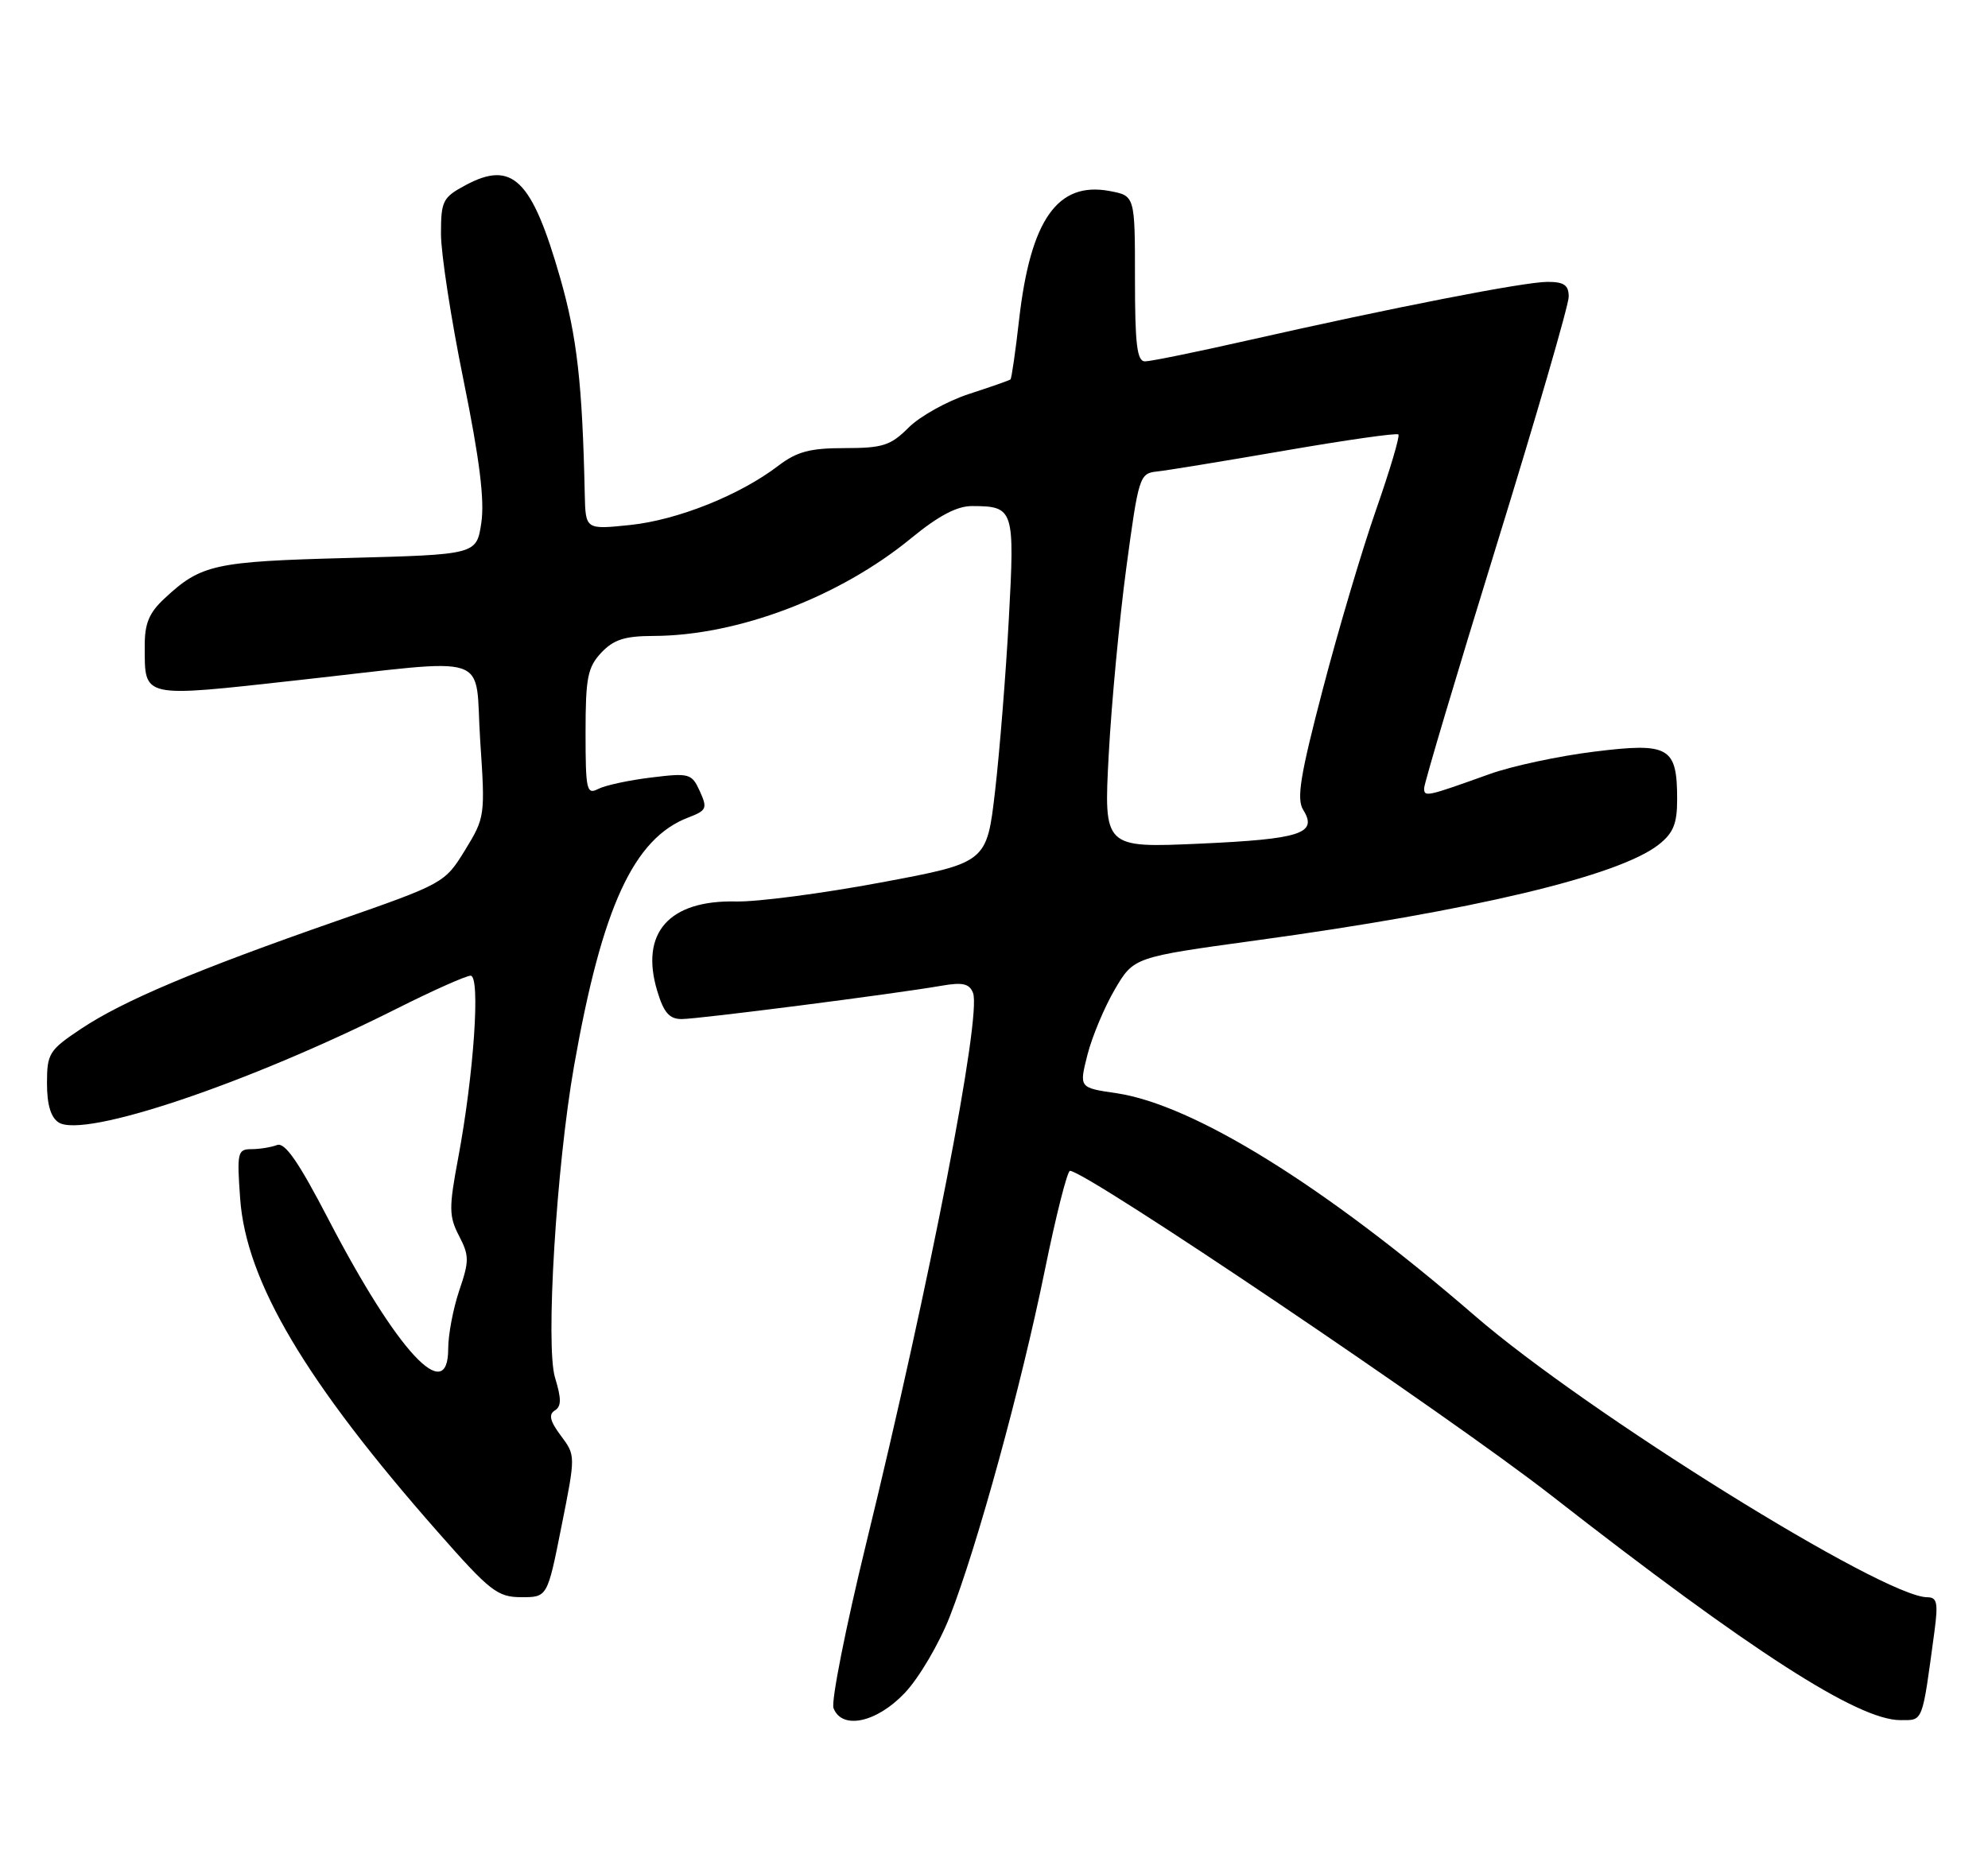<?xml version="1.0" encoding="UTF-8" standalone="no"?>
<!DOCTYPE svg PUBLIC "-//W3C//DTD SVG 1.1//EN" "http://www.w3.org/Graphics/SVG/1.1/DTD/svg11.dtd" >
<svg xmlns="http://www.w3.org/2000/svg" xmlns:xlink="http://www.w3.org/1999/xlink" version="1.1" viewBox="0 0 275 256">
 <g >
 <path fill="currentColor"
d=" M 125.15 234.25 C 127.11 232.19 129.91 227.43 131.38 223.68 C 135.18 213.96 141.26 191.81 144.53 175.75 C 146.07 168.19 147.64 162.00 148.01 162.00 C 150.24 162.00 200.43 195.86 214.60 206.92 C 242.18 228.45 257.02 238.00 262.87 238.00 C 266.07 238.00 265.86 238.54 267.59 225.75 C 268.12 221.78 267.96 221.00 266.61 221.00 C 260.56 221.00 219.45 195.42 204.00 182.04 C 183.27 164.10 165.09 152.81 154.38 151.25 C 149.27 150.50 149.27 150.50 150.43 145.93 C 151.07 143.42 152.78 139.35 154.21 136.90 C 156.83 132.44 156.83 132.44 173.66 130.13 C 203.65 126.03 223.93 121.21 229.45 116.86 C 231.47 115.27 232.00 113.97 232.00 110.62 C 232.00 103.34 230.91 102.71 220.53 104.00 C 215.63 104.60 209.12 106.00 206.06 107.10 C 197.28 110.25 197.00 110.31 197.00 109.06 C 197.00 108.41 201.50 93.31 207.00 75.50 C 212.50 57.69 217.00 42.19 217.00 41.06 C 217.00 39.45 216.36 39.00 214.07 39.00 C 210.85 39.00 192.75 42.54 172.64 47.09 C 165.57 48.69 159.16 50.00 158.39 50.00 C 157.28 50.00 157.00 47.67 157.00 38.55 C 157.00 27.09 157.00 27.09 153.50 26.43 C 146.29 25.08 142.55 30.39 140.97 44.24 C 140.47 48.66 139.93 52.38 139.78 52.50 C 139.63 52.63 137.03 53.54 134.01 54.52 C 131.00 55.51 127.25 57.60 125.69 59.16 C 123.20 61.65 122.10 62.00 116.86 62.00 C 112.03 62.00 110.24 62.48 107.64 64.46 C 102.32 68.52 93.71 71.96 87.16 72.64 C 81.00 73.28 81.00 73.28 80.89 68.39 C 80.56 53.09 79.82 46.58 77.49 38.45 C 73.57 24.78 70.88 22.14 64.38 25.63 C 61.24 27.32 61.00 27.81 61.00 32.37 C 61.00 35.08 62.40 44.19 64.12 52.61 C 66.34 63.53 67.05 69.20 66.58 72.34 C 65.92 76.73 65.92 76.73 48.21 77.20 C 29.62 77.69 27.82 78.08 22.75 82.81 C 20.61 84.80 20.00 86.28 20.02 89.44 C 20.04 96.65 19.46 96.52 41.14 94.12 C 68.73 91.08 65.60 90.04 66.43 102.53 C 67.13 112.89 67.09 113.12 64.32 117.64 C 61.52 122.19 61.39 122.26 46.50 127.45 C 27.14 134.20 17.00 138.48 11.18 142.37 C 6.79 145.30 6.50 145.77 6.50 149.89 C 6.50 152.86 7.03 154.61 8.12 155.31 C 11.65 157.53 34.24 149.93 54.88 139.56 C 59.87 137.05 64.47 135.00 65.10 135.00 C 66.48 135.00 65.56 148.57 63.38 160.23 C 62.08 167.14 62.10 168.29 63.50 171.00 C 64.92 173.74 64.92 174.47 63.53 178.55 C 62.69 181.04 62.00 184.66 62.00 186.61 C 62.00 194.63 54.94 187.00 45.44 168.72 C 41.31 160.77 39.41 158.01 38.32 158.43 C 37.50 158.74 35.91 159.00 34.78 159.00 C 32.87 159.00 32.76 159.45 33.22 165.83 C 34.04 177.32 42.27 191.19 60.62 212.03 C 67.79 220.18 68.82 220.98 72.11 220.99 C 75.72 221.00 75.72 221.00 77.67 211.19 C 79.63 201.38 79.63 201.38 77.58 198.64 C 76.08 196.63 75.86 195.71 76.74 195.16 C 77.67 194.59 77.67 193.55 76.78 190.62 C 75.44 186.28 76.96 161.38 79.41 147.48 C 83.29 125.46 87.66 115.98 95.24 113.10 C 97.75 112.14 97.88 111.84 96.81 109.48 C 95.69 107.02 95.37 106.93 90.07 107.58 C 87.01 107.95 83.71 108.66 82.75 109.16 C 81.15 109.99 81.00 109.34 81.00 101.35 C 81.00 93.77 81.29 92.33 83.17 90.31 C 84.89 88.49 86.42 88.00 90.42 87.99 C 102.05 87.95 116.11 82.62 126.05 74.46 C 129.84 71.35 132.40 70.00 134.49 70.02 C 140.26 70.04 140.38 70.43 139.55 85.65 C 139.14 93.27 138.28 103.97 137.65 109.44 C 136.50 119.37 136.50 119.37 121.82 122.11 C 113.74 123.62 104.74 124.80 101.82 124.73 C 92.53 124.52 88.51 129.08 90.91 137.09 C 91.81 140.10 92.59 141.00 94.29 141.00 C 96.61 141.00 123.82 137.51 130.23 136.39 C 133.17 135.88 134.10 136.09 134.60 137.39 C 135.80 140.53 128.66 177.36 119.81 213.59 C 116.98 225.19 114.95 235.43 115.30 236.34 C 116.46 239.37 121.25 238.36 125.15 234.25 Z  M 153.37 104.41 C 153.75 97.31 154.85 85.65 155.81 78.50 C 157.50 65.95 157.64 65.49 160.03 65.24 C 161.39 65.10 169.37 63.79 177.77 62.34 C 186.16 60.89 193.22 59.88 193.44 60.11 C 193.67 60.33 192.28 65.01 190.36 70.51 C 188.44 76.00 185.12 87.18 182.99 95.34 C 179.84 107.36 179.33 110.55 180.28 112.07 C 182.31 115.33 179.93 116.10 165.97 116.73 C 152.68 117.32 152.68 117.32 153.37 104.41 Z "/>
</g>
</svg>